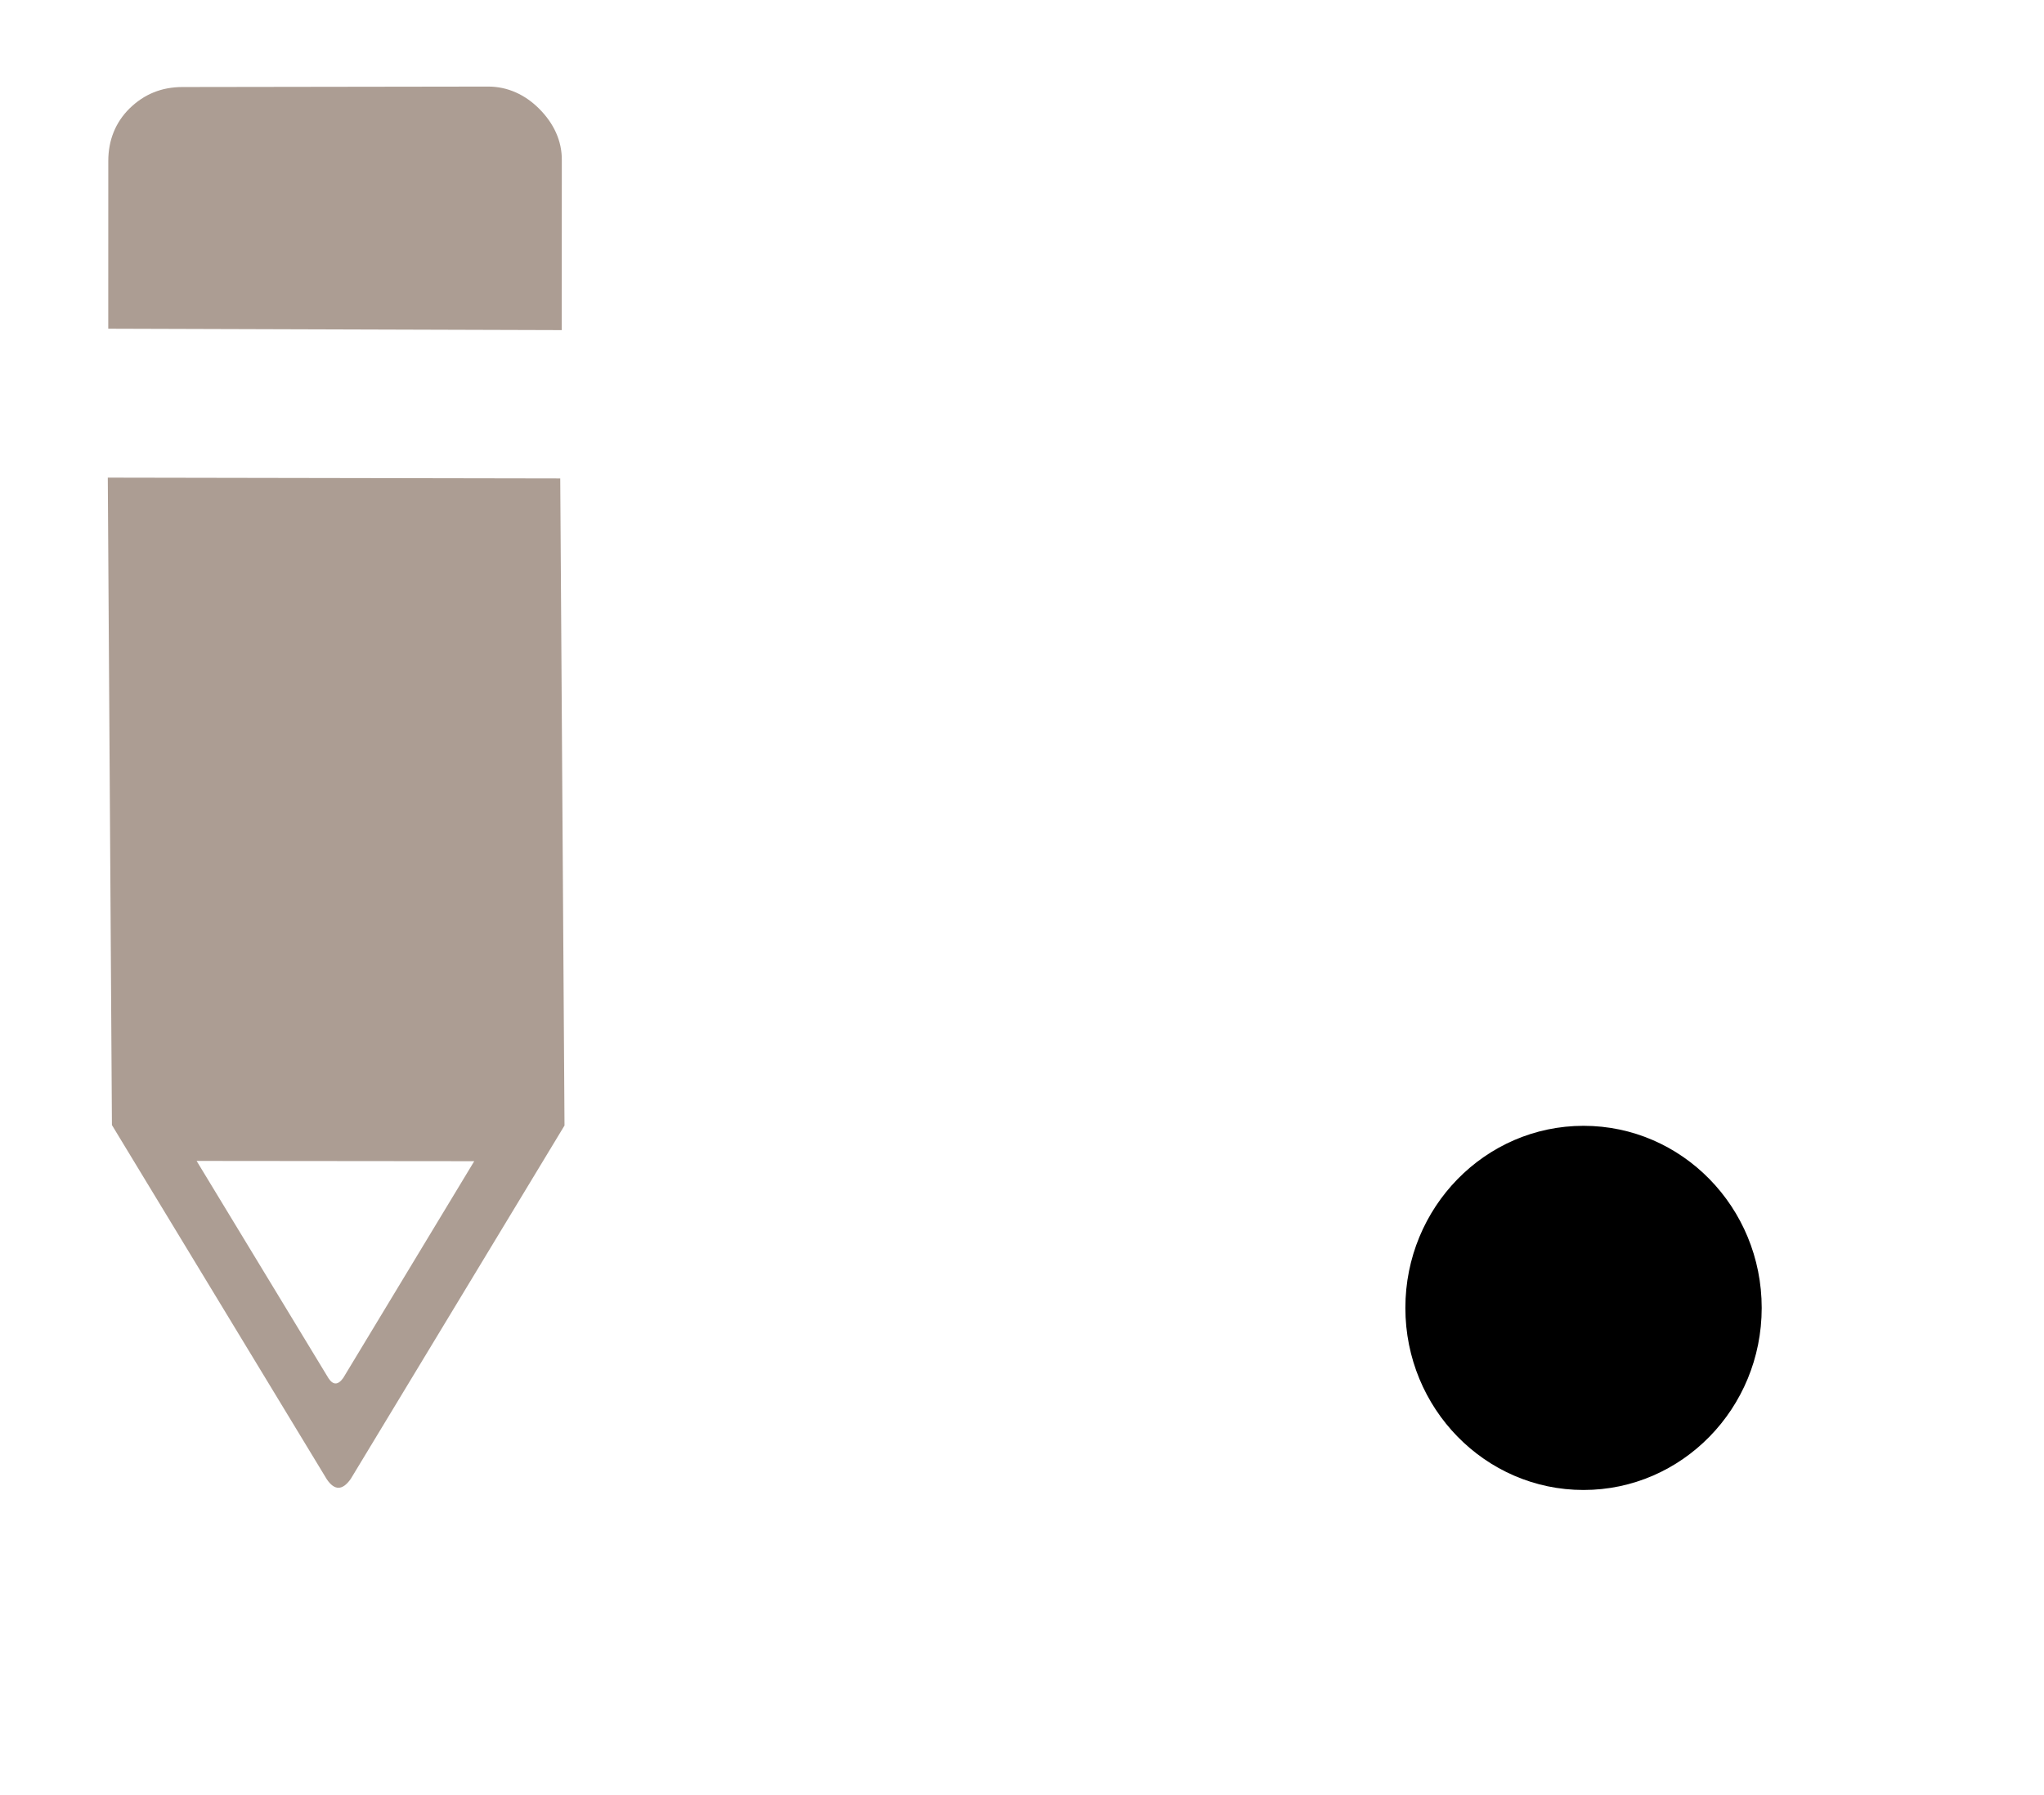 <?xml version="1.0" encoding="UTF-8" standalone="no"?>
<svg
   xmlns:dc="http://purl.org/dc/elements/1.1/"
   xmlns:cc="http://creativecommons.org/ns#"
   xmlns:rdf="http://www.w3.org/1999/02/22-rdf-syntax-ns#"
   xmlns:svg="http://www.w3.org/2000/svg"
   xmlns="http://www.w3.org/2000/svg"
   xmlns:sodipodi="http://sodipodi.sourceforge.net/DTD/sodipodi-0.dtd"
   xmlns:inkscape="http://www.inkscape.org/namespaces/inkscape"
   version="1.1"
   id="Layer_1"
   x="0px"
   y="0px"
   viewBox="0 0 122.88 107.95"
   style="enable-background:new 0 0 122.88 107.95"
   xml:space="preserve"
   sodipodi:docname="pen-thin.svg"
   inkscape:version="1.0.1 (3bc2e813f5, 2020-09-07)"><defs
     id="defs11"><inkscape:perspective
       sodipodi:type="inkscape:persp3d"
       inkscape:vp_x="0 : 53.975 : 1"
       inkscape:vp_y="0 : 1000 : 0"
       inkscape:vp_z="122.88 : 53.975 : 1"
       inkscape:persp3d-origin="61.44 : 35.983333 : 1"
       id="perspective9" /></defs><sodipodi:namedview
     pagecolor="#ffffff"
     bordercolor="#666666"
     borderopacity="1"
     objecttolerance="10"
     gridtolerance="10"
     guidetolerance="10"
     inkscape:pageopacity="0"
     inkscape:pageshadow="2"
     inkscape:window-width="1920"
     inkscape:window-height="1017"
     id="namedview9"
     showgrid="false"
     inkscape:zoom="3.9370079"
     inkscape:cx="87.529265"
     inkscape:cy="68.502779"
     inkscape:window-x="-8"
     inkscape:window-y="-8"
     inkscape:window-maximized="1"
     inkscape:current-layer="Layer_1"
     inkscape:document-rotation="0" /><style
     type="text/css"
     id="style2"><![CDATA[
	.st0{fill-rule:evenodd;clip-rule:evenodd;}
]]></style><path
     class="st0"
     d="m 7.791,6.519 c 0.873,-0.852 1.915,-1.283 3.174,-1.286 l 18.368,-0.027 c 1.188,-0.004 2.246,0.492 3.091,1.343 0.859,0.866 1.368,1.916 1.351,3.111 l -0.004,10.191 -27.263,-0.085 0.002,-10.092 c 0.004,-1.238 0.422,-2.304 1.281,-3.156 z M 11.82,69.809 28.51,69.825 20.633,82.861 c -0.313,0.439 -0.61,0.433 -0.884,0.017 z M 6.48,28.721 33.68,28.769 33.937,67.68 21.089,88.925 c -0.503,0.718 -0.983,0.708 -1.443,0.027 L 6.729,67.653 Z"
     id="path4"
     style="fill:#ac9d93"
     sodipodi:nodetypes="ccccccccccccccccccccc" /><ellipse
     style="fill:#000000;stroke-width:1.325"
     id="path10"
     cx="95.198"
     cy="78.647"
     rx="10.711"
     ry="10.949" /></svg>
